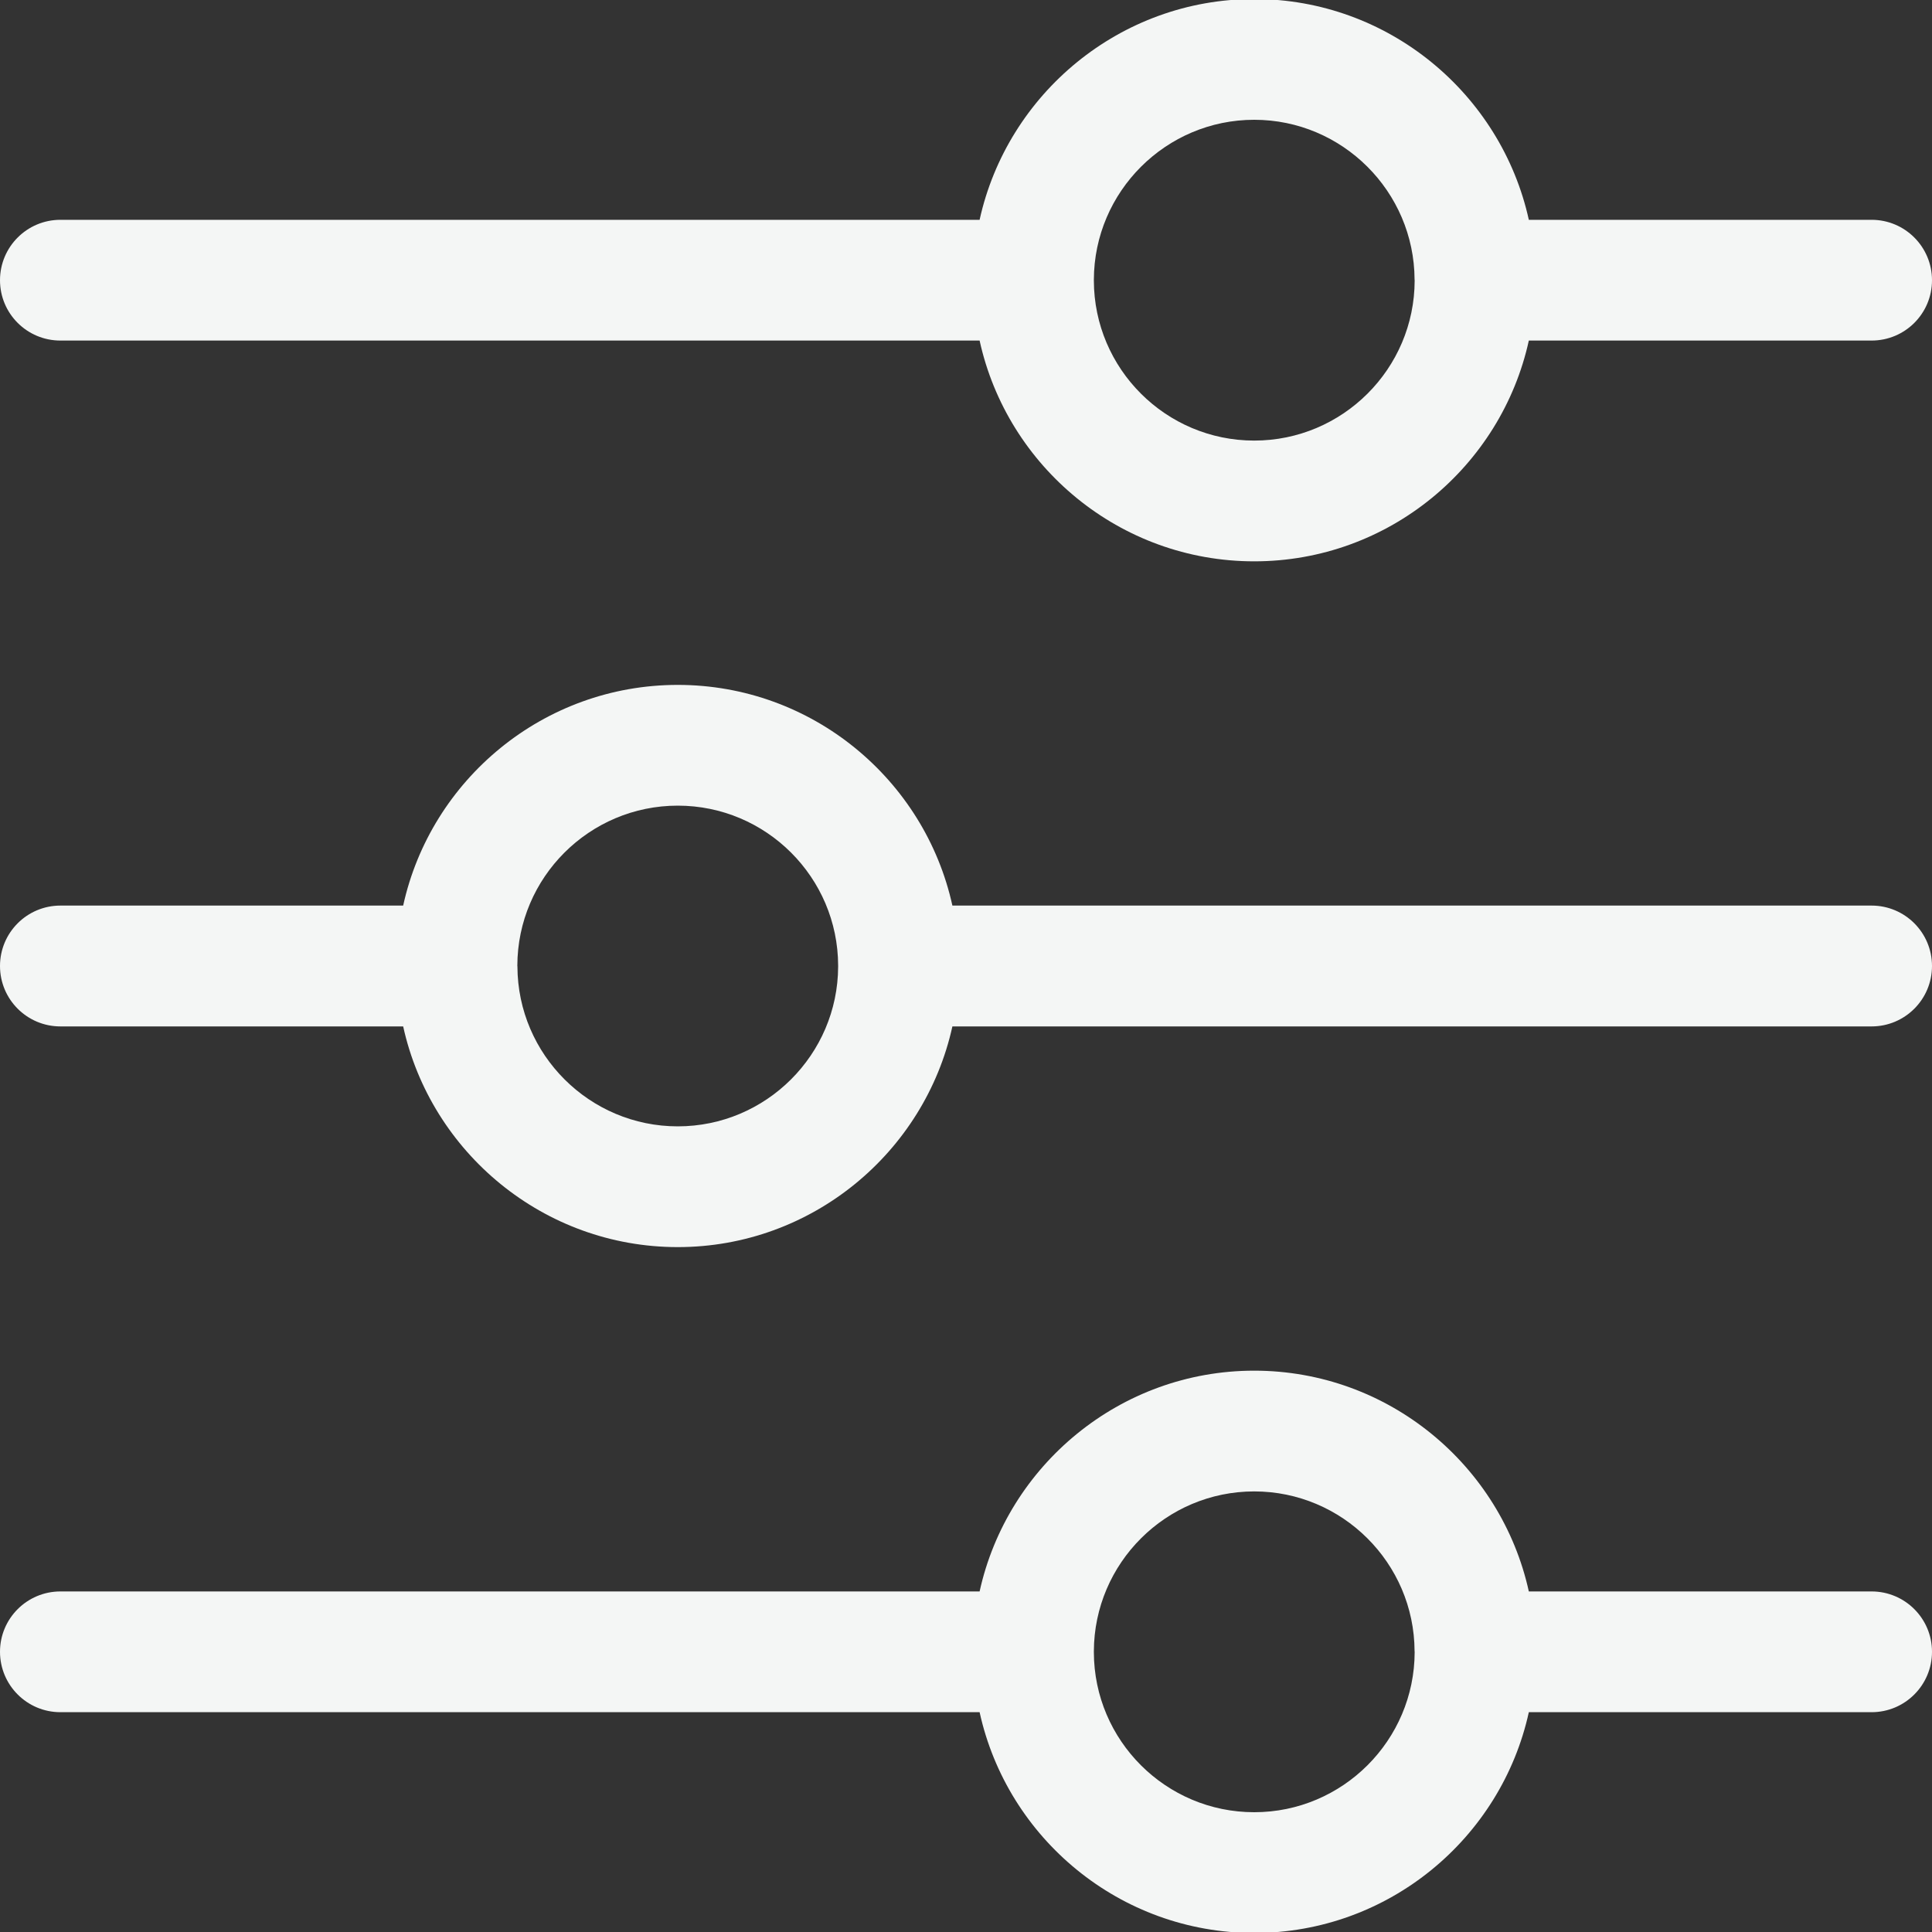 <svg width="22" height="22" viewBox="0 0 22 22" fill="none" xmlns="http://www.w3.org/2000/svg">
<rect x="0" y="0" width="22" height="22" fill="#333333" stroke="none"/>
<g clip-path="url(#clip0_9_778)">
<path d="M0.688 3.878H11.155C11.47 5.314 12.753 6.392 14.282 6.392C15.811 6.392 17.094 5.314 17.409 3.878H21.312C21.692 3.878 22 3.571 22 3.191C22 2.811 21.692 2.503 21.312 2.503H17.409C17.093 1.068 15.809 -0.011 14.282 -0.011C12.755 -0.011 11.471 1.068 11.155 2.503H0.688C0.308 2.503 0 2.811 0 3.191C0 3.571 0.308 3.878 0.688 3.878ZM12.456 3.193C12.456 3.19 12.456 3.188 12.456 3.185C12.459 2.181 13.278 1.364 14.282 1.364C15.285 1.364 16.104 2.18 16.108 3.184L16.109 3.194C16.107 4.2 15.288 5.017 14.282 5.017C13.276 5.017 12.458 4.2 12.456 3.195L12.456 3.193ZM21.312 18.122H17.409C17.093 16.686 15.809 15.608 14.282 15.608C12.755 15.608 11.471 16.686 11.155 18.122H0.688C0.308 18.122 0 18.43 0 18.809C0 19.189 0.308 19.497 0.688 19.497H11.155C11.47 20.933 12.753 22.011 14.282 22.011C15.811 22.011 17.094 20.933 17.409 19.497H21.312C21.692 19.497 22 19.189 22 18.809C22 18.43 21.692 18.122 21.312 18.122ZM14.282 20.636C13.276 20.636 12.458 19.819 12.456 18.814L12.456 18.811C12.456 18.808 12.456 18.806 12.456 18.804C12.459 17.799 13.278 16.983 14.282 16.983C15.285 16.983 16.104 17.798 16.108 18.802L16.109 18.812C16.107 19.818 15.288 20.636 14.282 20.636ZM21.312 10.312H10.845C10.53 8.877 9.247 7.799 7.718 7.799C6.189 7.799 4.906 8.877 4.591 10.312H0.688C0.308 10.312 0 10.62 0 11C0 11.38 0.308 11.688 0.688 11.688H4.591C4.907 13.123 6.191 14.201 7.718 14.201C9.245 14.201 10.529 13.123 10.845 11.688H21.312C21.692 11.688 22 11.38 22 11C22 10.62 21.692 10.312 21.312 10.312ZM9.544 10.998C9.544 11.001 9.544 11.003 9.544 11.006C9.541 12.01 8.722 12.826 7.718 12.826C6.715 12.826 5.896 12.011 5.892 11.007L5.891 10.997C5.893 9.991 6.712 9.174 7.718 9.174C8.724 9.174 9.542 9.991 9.544 10.996L9.544 10.998Z" fill="#F4F6F5"/>
</g>
<defs>
<clipPath id="clip0_9_778">
<rect width="22" height="22" fill="white"/>
</clipPath>
</defs>
</svg>
